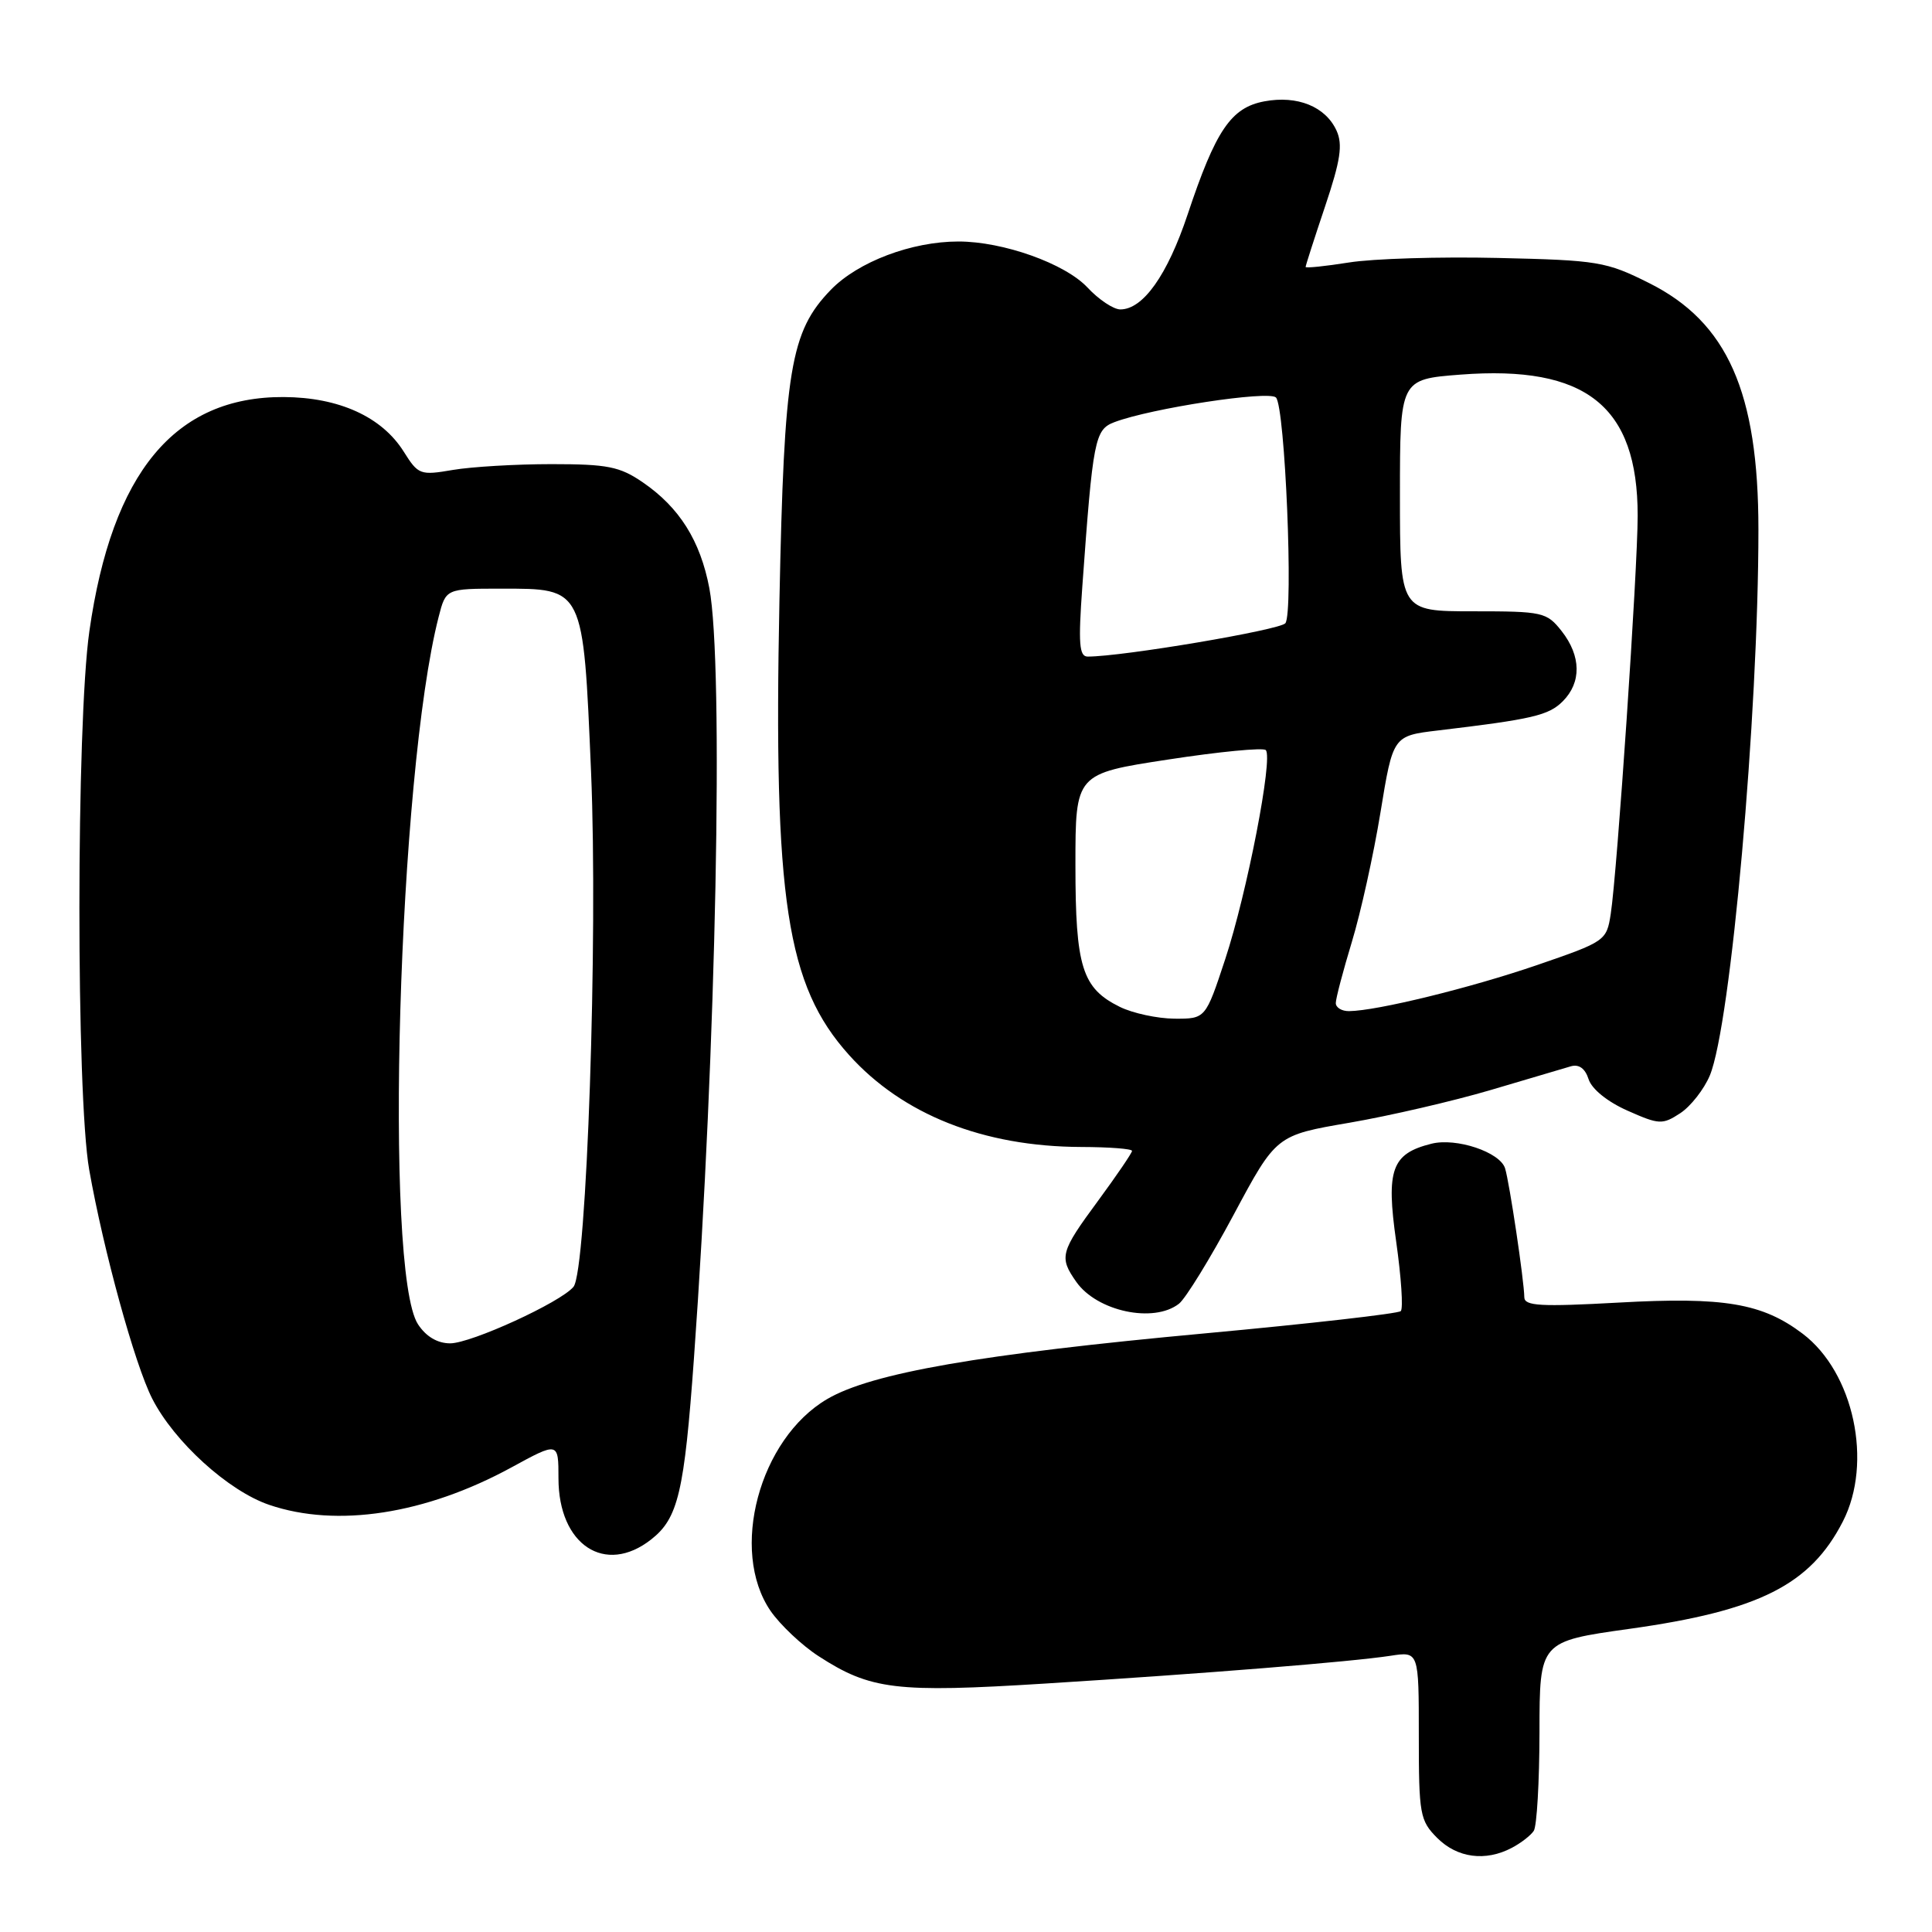 <?xml version="1.0" encoding="UTF-8" standalone="no"?>
<!DOCTYPE svg PUBLIC "-//W3C//DTD SVG 1.1//EN" "http://www.w3.org/Graphics/SVG/1.1/DTD/svg11.dtd" >
<svg xmlns="http://www.w3.org/2000/svg" xmlns:xlink="http://www.w3.org/1999/xlink" version="1.1" viewBox="0 0 256 256">
 <g >
 <path fill="currentColor"
d=" M 200.32 244.85 C 201.52 244.22 202.83 243.21 203.23 242.60 C 203.64 242.00 203.98 236.10 203.99 229.50 C 204.00 217.50 204.00 217.50 215.92 215.83 C 233.08 213.43 239.88 210.01 244.19 201.60 C 248.19 193.80 245.64 181.86 238.87 176.73 C 233.52 172.68 228.44 171.82 214.47 172.60 C 204.14 173.17 202.00 173.05 201.98 171.90 C 201.95 169.67 200.01 156.67 199.43 154.81 C 198.76 152.66 192.97 150.72 189.67 151.55 C 184.40 152.87 183.64 154.95 185.00 164.51 C 185.67 169.24 185.95 173.39 185.61 173.73 C 185.27 174.06 173.63 175.39 159.75 176.67 C 129.92 179.42 115.50 181.93 109.61 185.38 C 100.60 190.66 96.64 205.47 102.10 213.45 C 103.38 215.30 106.23 218.00 108.45 219.44 C 115.35 223.91 118.69 224.32 138.49 223.08 C 159.76 221.75 179.01 220.20 184.25 219.40 C 188.00 218.82 188.00 218.82 188.00 229.96 C 188.00 240.44 188.14 241.23 190.45 243.55 C 193.10 246.19 196.83 246.69 200.32 244.85 Z  M 86.29 203.98 C 89.86 201.18 90.67 197.74 91.95 180.00 C 94.90 139.19 95.92 88.12 93.99 77.93 C 92.79 71.64 90.03 67.24 85.17 63.91 C 82.12 61.82 80.50 61.50 73.08 61.50 C 68.36 61.50 62.48 61.85 60.00 62.27 C 55.68 63.01 55.42 62.91 53.50 59.85 C 50.60 55.23 44.93 52.65 37.59 52.61 C 23.17 52.54 14.84 62.59 11.84 83.65 C 10.09 95.93 10.08 145.12 11.82 155.00 C 13.73 165.79 17.86 180.80 20.17 185.33 C 23.08 191.04 30.26 197.56 35.67 199.40 C 44.64 202.46 56.39 200.64 67.75 194.45 C 74.00 191.04 74.00 191.04 74.00 195.88 C 74.00 204.71 80.18 208.79 86.29 203.98 Z  M 156.22 172.75 C 157.10 172.06 160.36 166.76 163.46 160.97 C 169.10 150.43 169.10 150.43 178.80 148.77 C 184.14 147.85 192.55 145.90 197.50 144.44 C 202.45 142.97 207.24 141.56 208.15 141.29 C 209.23 140.98 210.05 141.59 210.50 143.01 C 210.92 144.31 213.01 146.00 215.66 147.17 C 219.85 149.03 220.28 149.05 222.65 147.50 C 224.03 146.59 225.79 144.34 226.56 142.51 C 229.34 135.85 233.00 94.75 233.00 70.18 C 233.00 51.96 228.89 42.69 218.50 37.50 C 212.83 34.66 211.74 34.48 198.50 34.18 C 190.80 34.00 181.91 34.27 178.75 34.78 C 175.59 35.28 173.00 35.55 173.00 35.37 C 173.00 35.19 174.16 31.58 175.58 27.35 C 177.63 21.25 177.94 19.17 177.10 17.31 C 175.64 14.12 171.92 12.61 167.53 13.43 C 163.12 14.26 161.09 17.24 157.36 28.44 C 154.68 36.46 151.46 41.00 148.45 41.00 C 147.54 41.00 145.58 39.69 144.09 38.09 C 141.12 34.92 132.93 32.00 127.00 32.00 C 120.79 32.00 113.69 34.69 110.09 38.40 C 104.72 43.95 103.90 48.90 103.28 79.55 C 102.48 119.22 104.21 130.57 112.50 139.79 C 119.60 147.69 130.30 151.93 143.25 151.98 C 146.96 151.99 150.00 152.22 150.00 152.50 C 150.00 152.77 147.97 155.75 145.50 159.11 C 140.49 165.91 140.31 166.57 142.61 169.85 C 145.35 173.76 152.87 175.37 156.22 172.75 Z  M 55.39 175.48 C 50.85 168.55 52.77 102.61 58.12 81.75 C 59.08 78.00 59.08 78.00 66.38 78.00 C 77.41 78.00 77.27 77.71 78.32 102.33 C 79.25 124.31 77.75 168.39 75.99 170.51 C 74.29 172.57 62.42 178.00 59.65 178.00 C 57.97 178.00 56.46 177.11 55.39 175.48 Z  M 148.39 133.42 C 143.38 130.95 142.50 128.15 142.50 114.61 C 142.50 102.52 142.50 102.52 154.80 100.64 C 161.56 99.60 167.38 99.04 167.72 99.39 C 168.72 100.39 165.23 118.36 162.35 127.09 C 159.74 135.00 159.74 135.00 155.62 134.98 C 153.35 134.96 150.10 134.26 148.39 133.42 Z  M 177.00 132.91 C 177.00 132.30 177.96 128.66 179.13 124.80 C 180.30 120.95 182.01 113.23 182.92 107.65 C 184.58 97.50 184.58 97.50 190.54 96.79 C 203.06 95.30 205.20 94.80 207.07 92.93 C 209.57 90.43 209.52 86.93 206.93 83.63 C 204.94 81.11 204.44 81.00 195.18 81.00 C 185.50 81.00 185.50 81.00 185.50 65.63 C 185.50 50.26 185.50 50.26 193.51 49.64 C 210.16 48.36 217.00 53.80 217.00 68.32 C 217.00 75.50 214.29 115.55 213.43 121.11 C 212.88 124.66 212.71 124.77 203.69 127.87 C 194.87 130.90 182.43 133.95 178.75 133.98 C 177.79 133.99 177.00 133.51 177.00 132.91 Z  M 143.41 77.75 C 144.82 58.18 145.06 56.93 147.66 55.94 C 152.51 54.10 168.12 51.72 169.07 52.67 C 170.28 53.88 171.41 81.14 170.32 82.58 C 169.64 83.47 148.71 87.01 144.12 87.00 C 143.00 87.00 142.87 85.27 143.41 77.75 Z "/>
</g>
</svg>